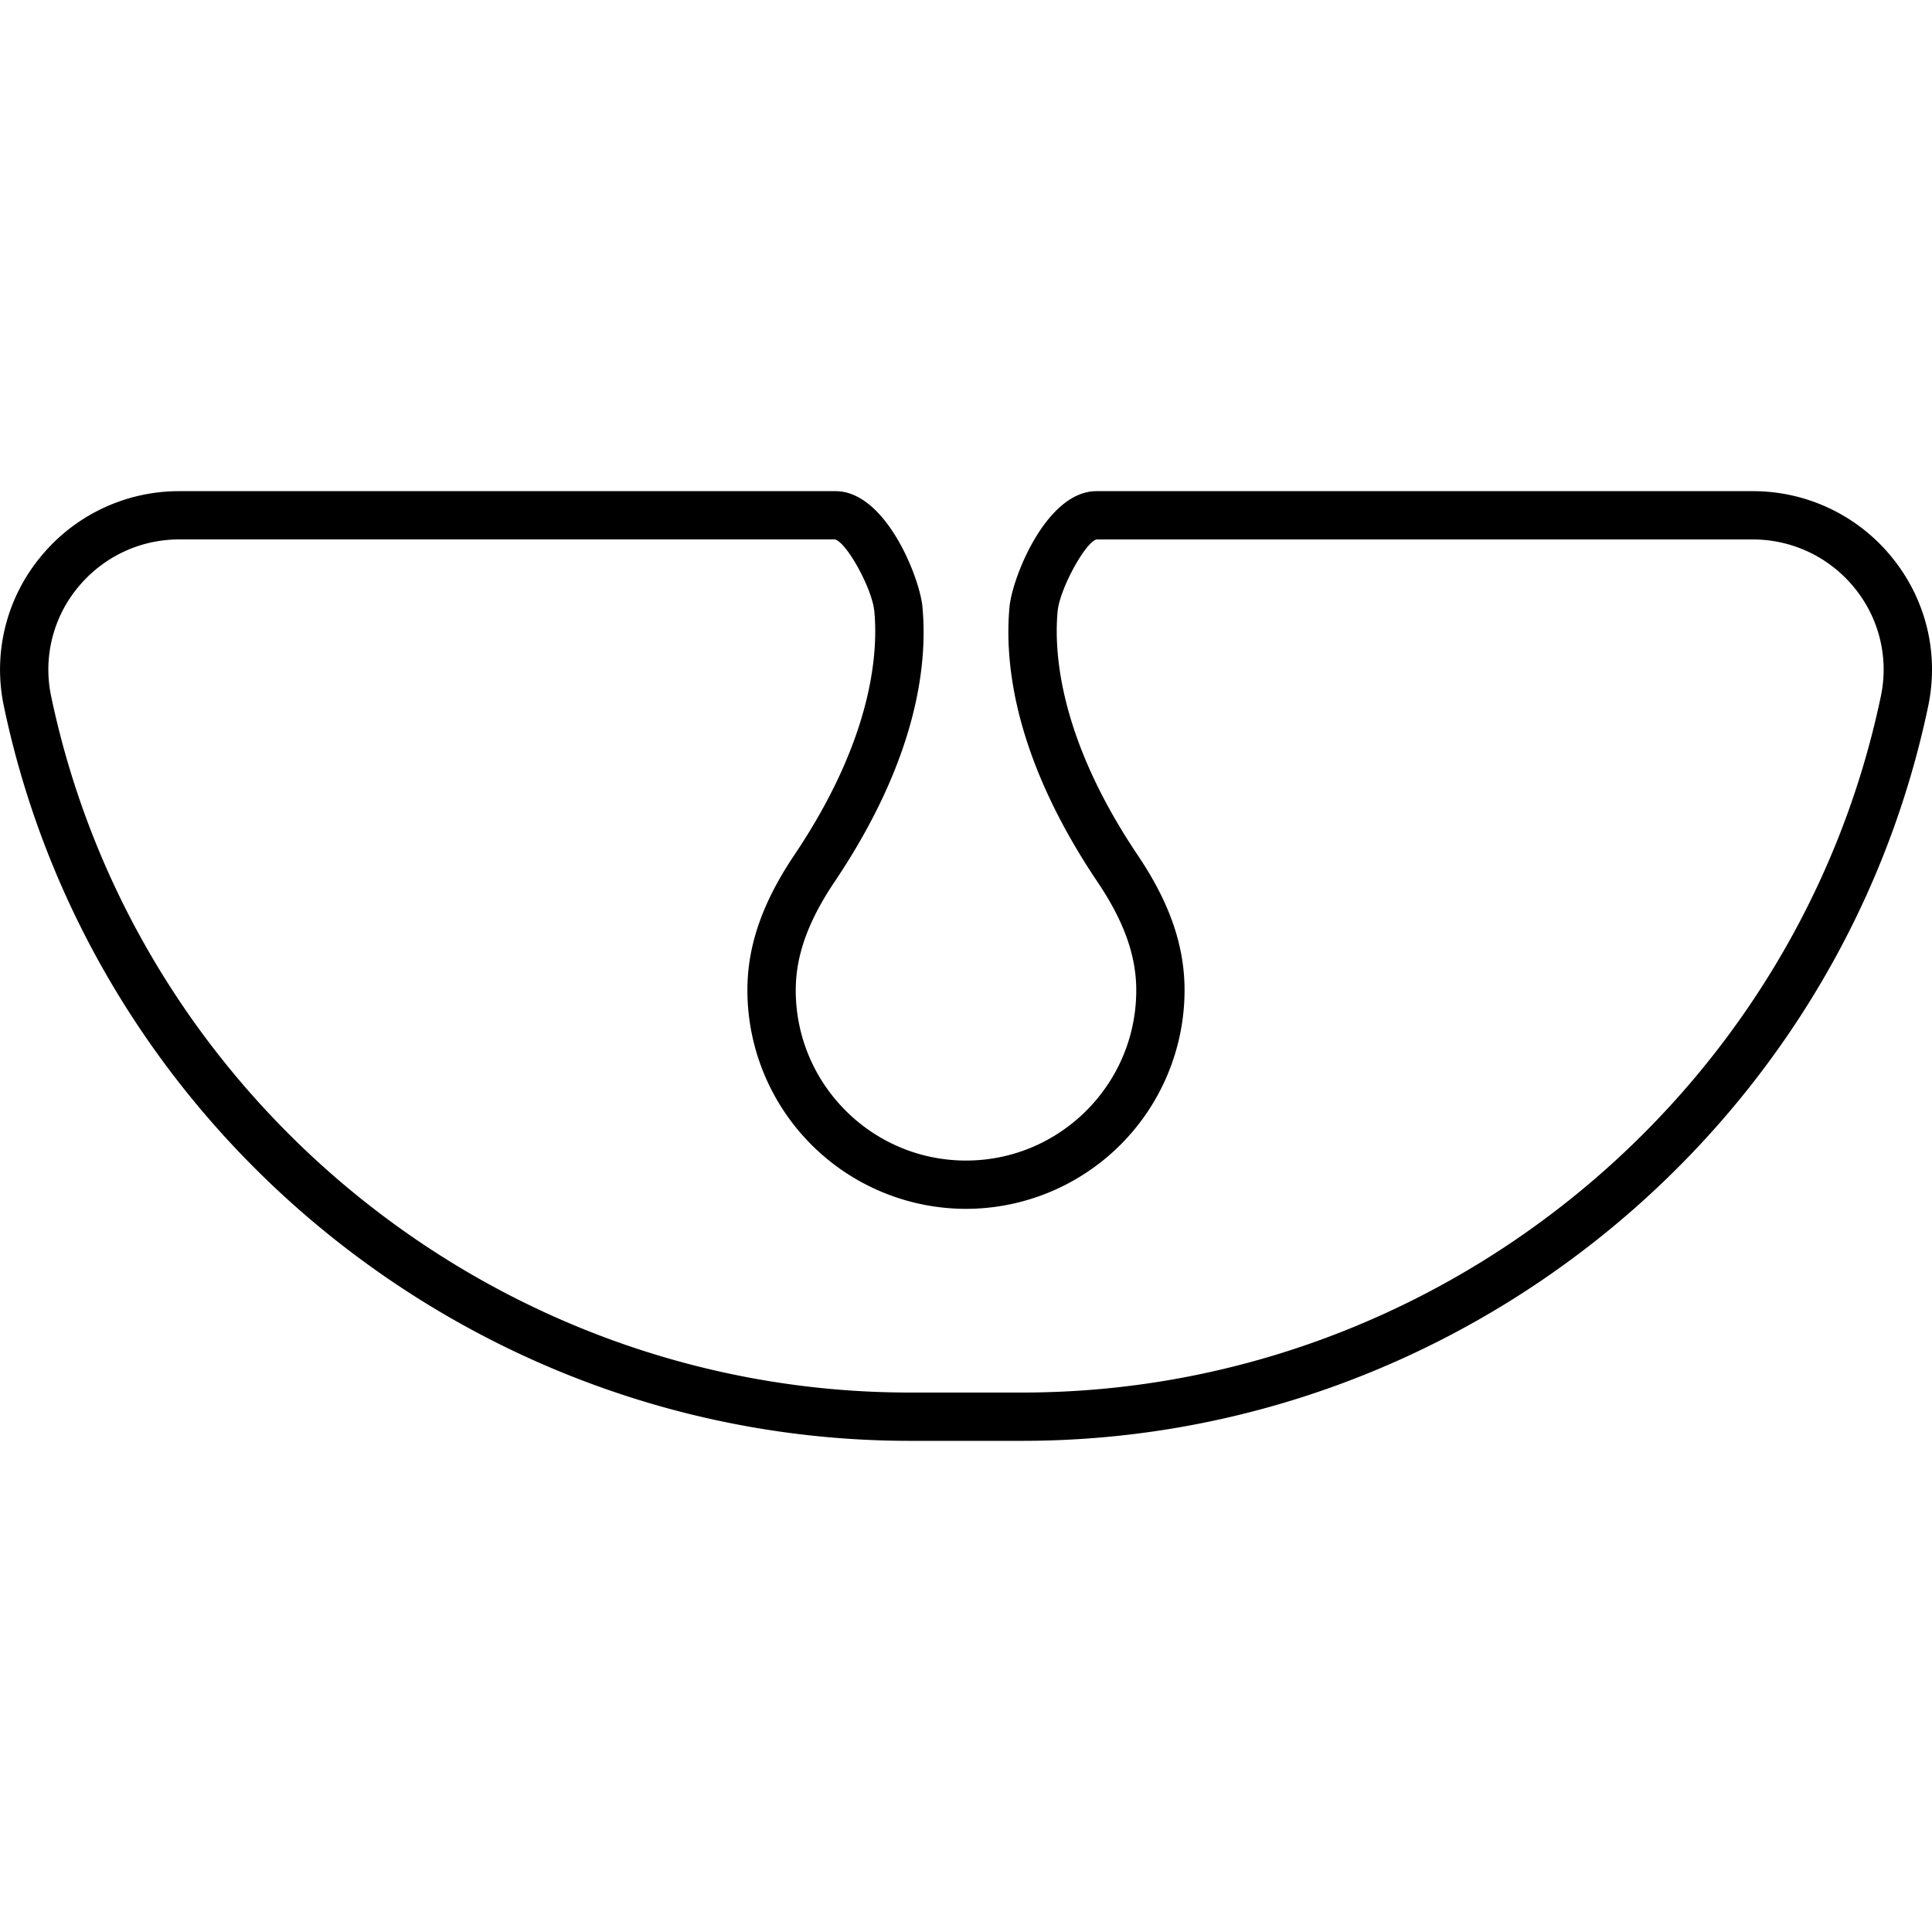 <svg id="Layer_1" xmlns="http://www.w3.org/2000/svg" viewBox="0 0 40 40"><style>.st0{fill:none}</style><path class="st0" d="M0 0h40v40H0z"/><path d="M21.166 29.831h-2.328c-9.025 0-16.913-6.4-18.759-15.215a3.664 3.664 0 0 1 .75-3.073 3.7 3.7 0 0 1 2.881-1.374H17.3c1.032 0 1.74 1.779 1.798 2.394.112 1.197-.113 3.157-1.823 5.7-.546.812-.8 1.524-.8 2.24 0 1.944 1.58 3.525 3.525 3.525s3.525-1.58 3.525-3.525c0-.717-.254-1.429-.8-2.24-1.708-2.54-1.935-4.502-1.824-5.7.059-.616.768-2.394 1.8-2.394H36.29a3.7 3.7 0 0 1 2.883 1.374c.704.866.976 1.986.749 3.073-1.846 8.816-9.733 15.215-18.755 15.215zm-3.88-18.663H3.71c-.82 0-1.587.367-2.106 1.005a2.669 2.669 0 0 0-.546 2.238c1.75 8.356 9.225 14.42 17.775 14.42h2.333c8.55 0 16.027-6.064 17.776-14.42a2.67 2.67 0 0 0-.546-2.238 2.704 2.704 0 0 0-2.107-1.004H22.701c-.233.062-.76 1.022-.804 1.488-.079.847.032 2.63 1.658 5.048.662.983.97 1.873.97 2.798A4.53 4.53 0 0 1 20 25.028a4.53 4.53 0 0 1-4.526-4.525c0-.924.309-1.813.97-2.798 1.628-2.42 1.738-4.202 1.658-5.048-.043-.466-.57-1.426-.815-1.489z"/></svg>